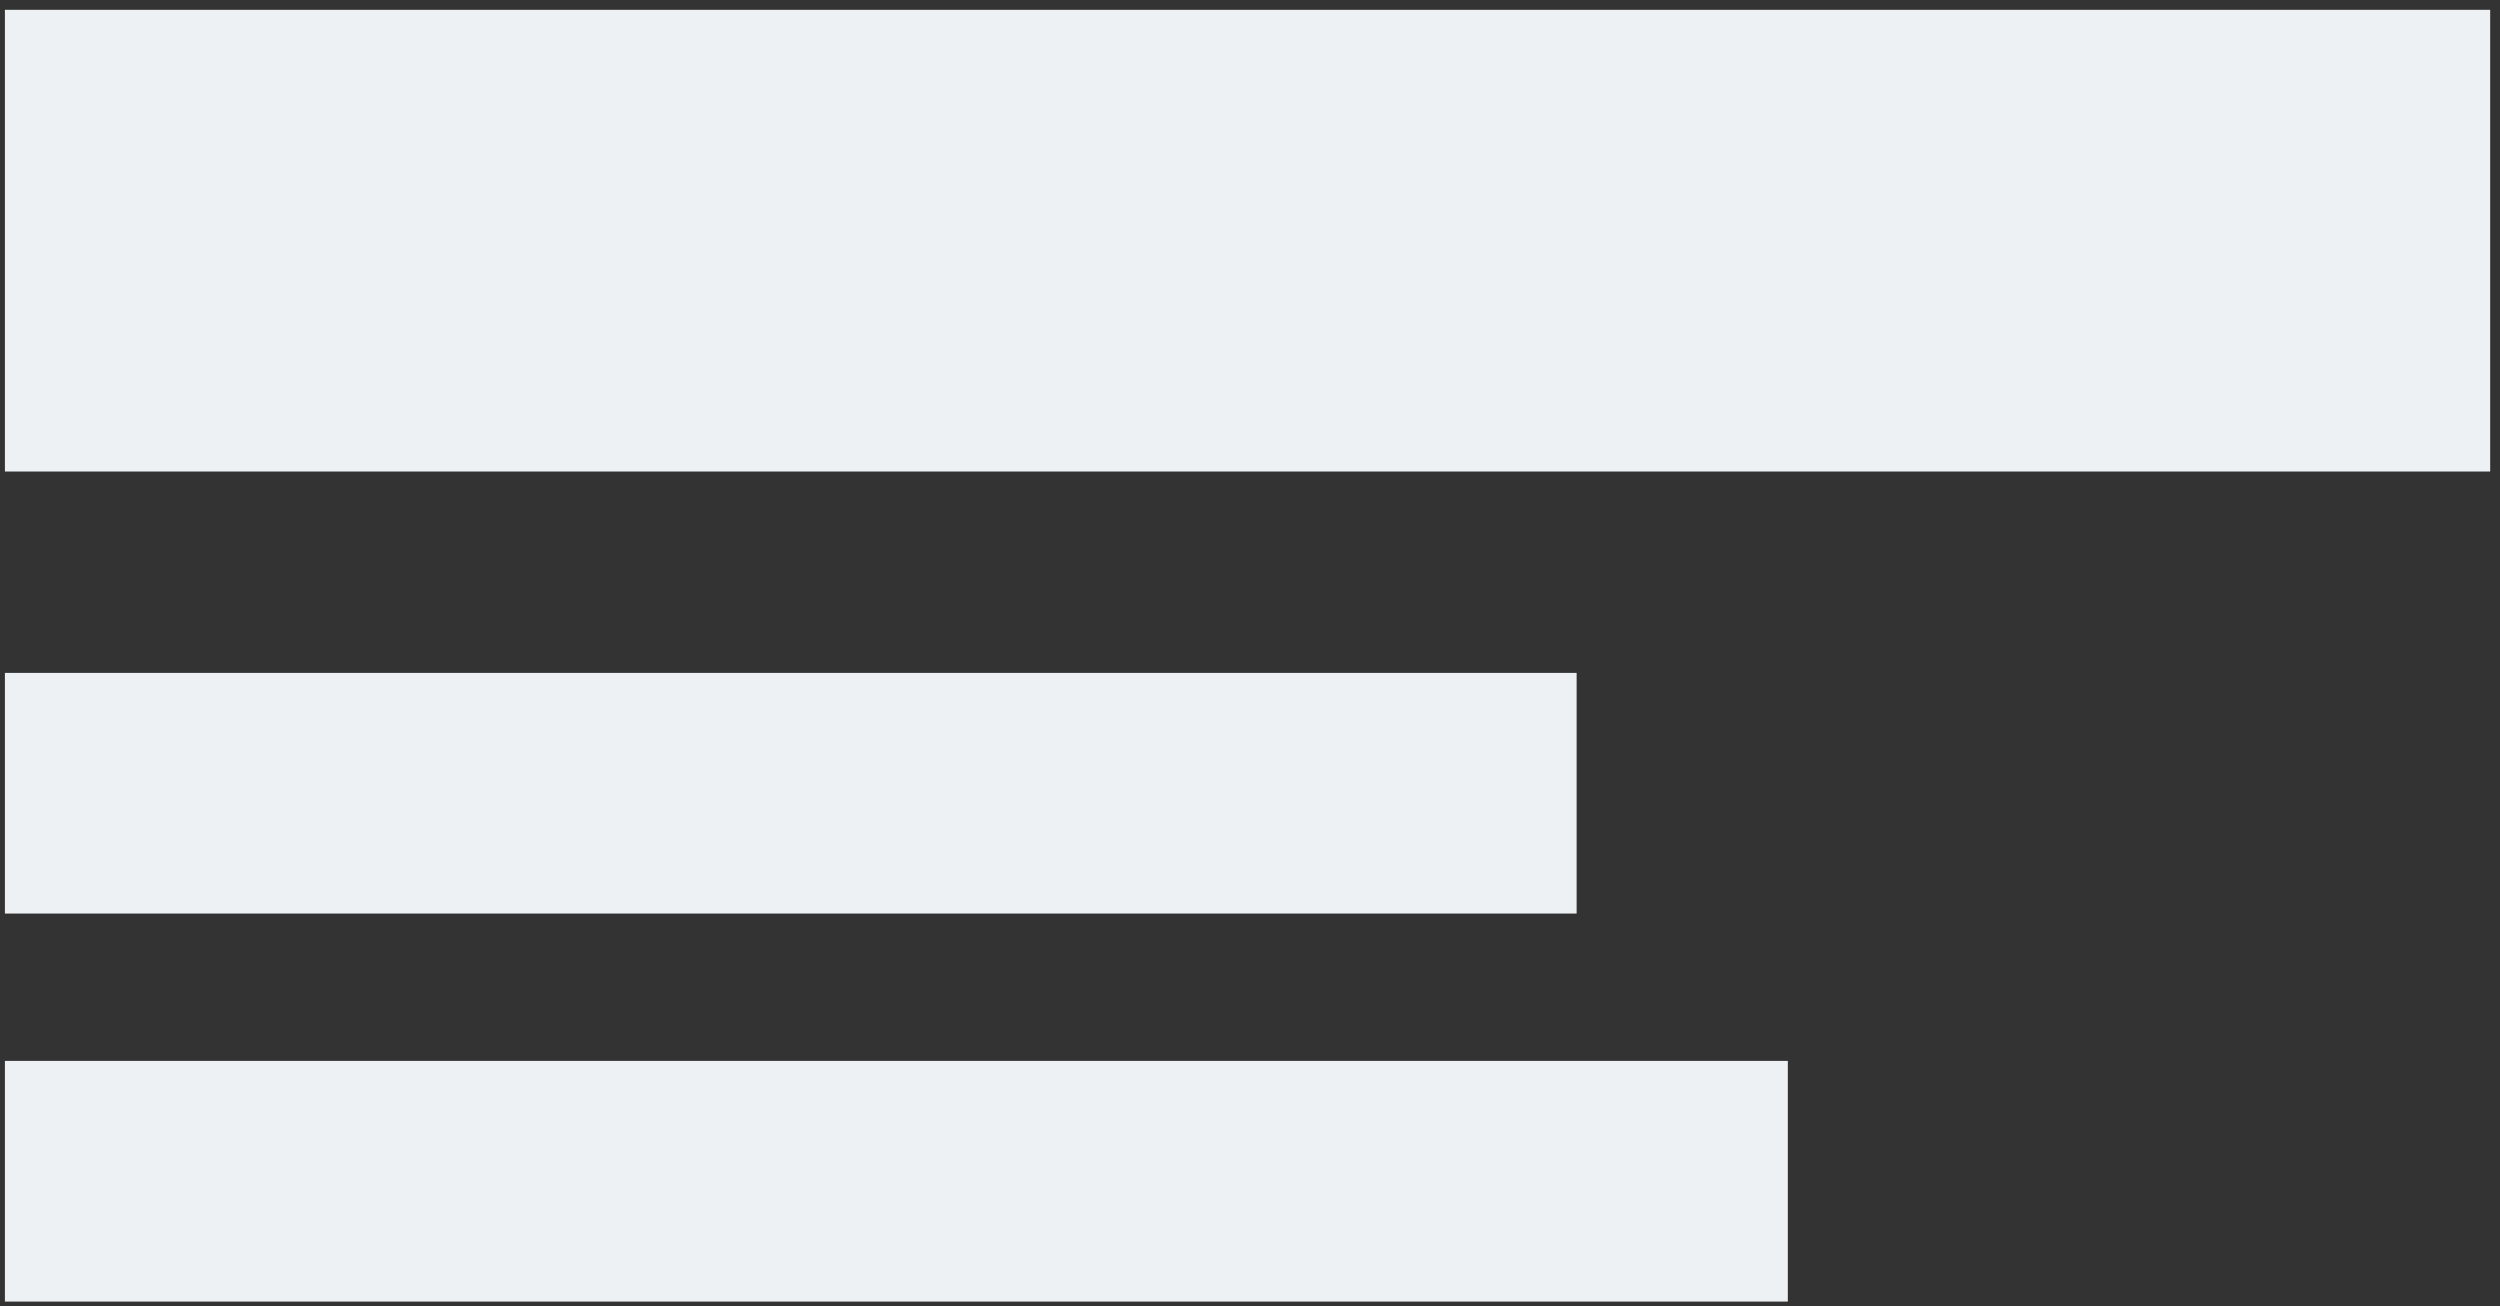 <?xml version="1.0" encoding="UTF-8"?><svg xmlns="http://www.w3.org/2000/svg" xmlns:xlink="http://www.w3.org/1999/xlink" clip-rule="evenodd" stroke-miterlimit="10" viewBox="0 0 509 266"><rect x="0" y="0" width="509" height="266" fill="#333333" stroke="none"/><desc>SVG generated by Keynote</desc><defs></defs><g transform="matrix(1.00, 0.00, -0.00, -1.00, 0.0, 266.0)"><g><clipPath id="clip0x6000010a3120"><path d="M 0.1 169.1 L 508.0 169.1 L 508.0 265.3 L 0.1 265.3 Z M 0.1 169.1 "></path></clipPath><g clip-path="url(#clip0x6000010a3120)"><path d="M 1.0 264.0 L 507.0 264.0 L 507.0 170.0 L 1.0 170.0 Z M 1.1 264.3 " fill="#EEF1F3"></path></g></g><g><clipPath id="clip0x6000010a55e0"><path d="M 0.1 79.0 L 321.6 79.0 L 321.6 130.2 L 0.1 130.2 Z M 0.1 79.0 "></path></clipPath><g clip-path="url(#clip0x6000010a55e0)"><path d="M 1.0 129.0 L 321.0 129.0 L 321.0 80.0 L 1.0 80.0 Z M 1.1 129.2 " fill="#EEF1F3"></path></g></g><g><clipPath id="clip0x6000010a5340"><path d="M 0.1 0.0 L 365.0 0.0 L 365.0 51.2 L 0.1 51.2 Z M 0.1 0.0 "></path></clipPath><g clip-path="url(#clip0x6000010a5340)"><path d="M 1.0 50.0 L 364.0 50.0 L 364.0 1.0 L 1.0 1.0 Z M 1.1 50.2 " fill="#EEF1F3"></path></g></g></g></svg>